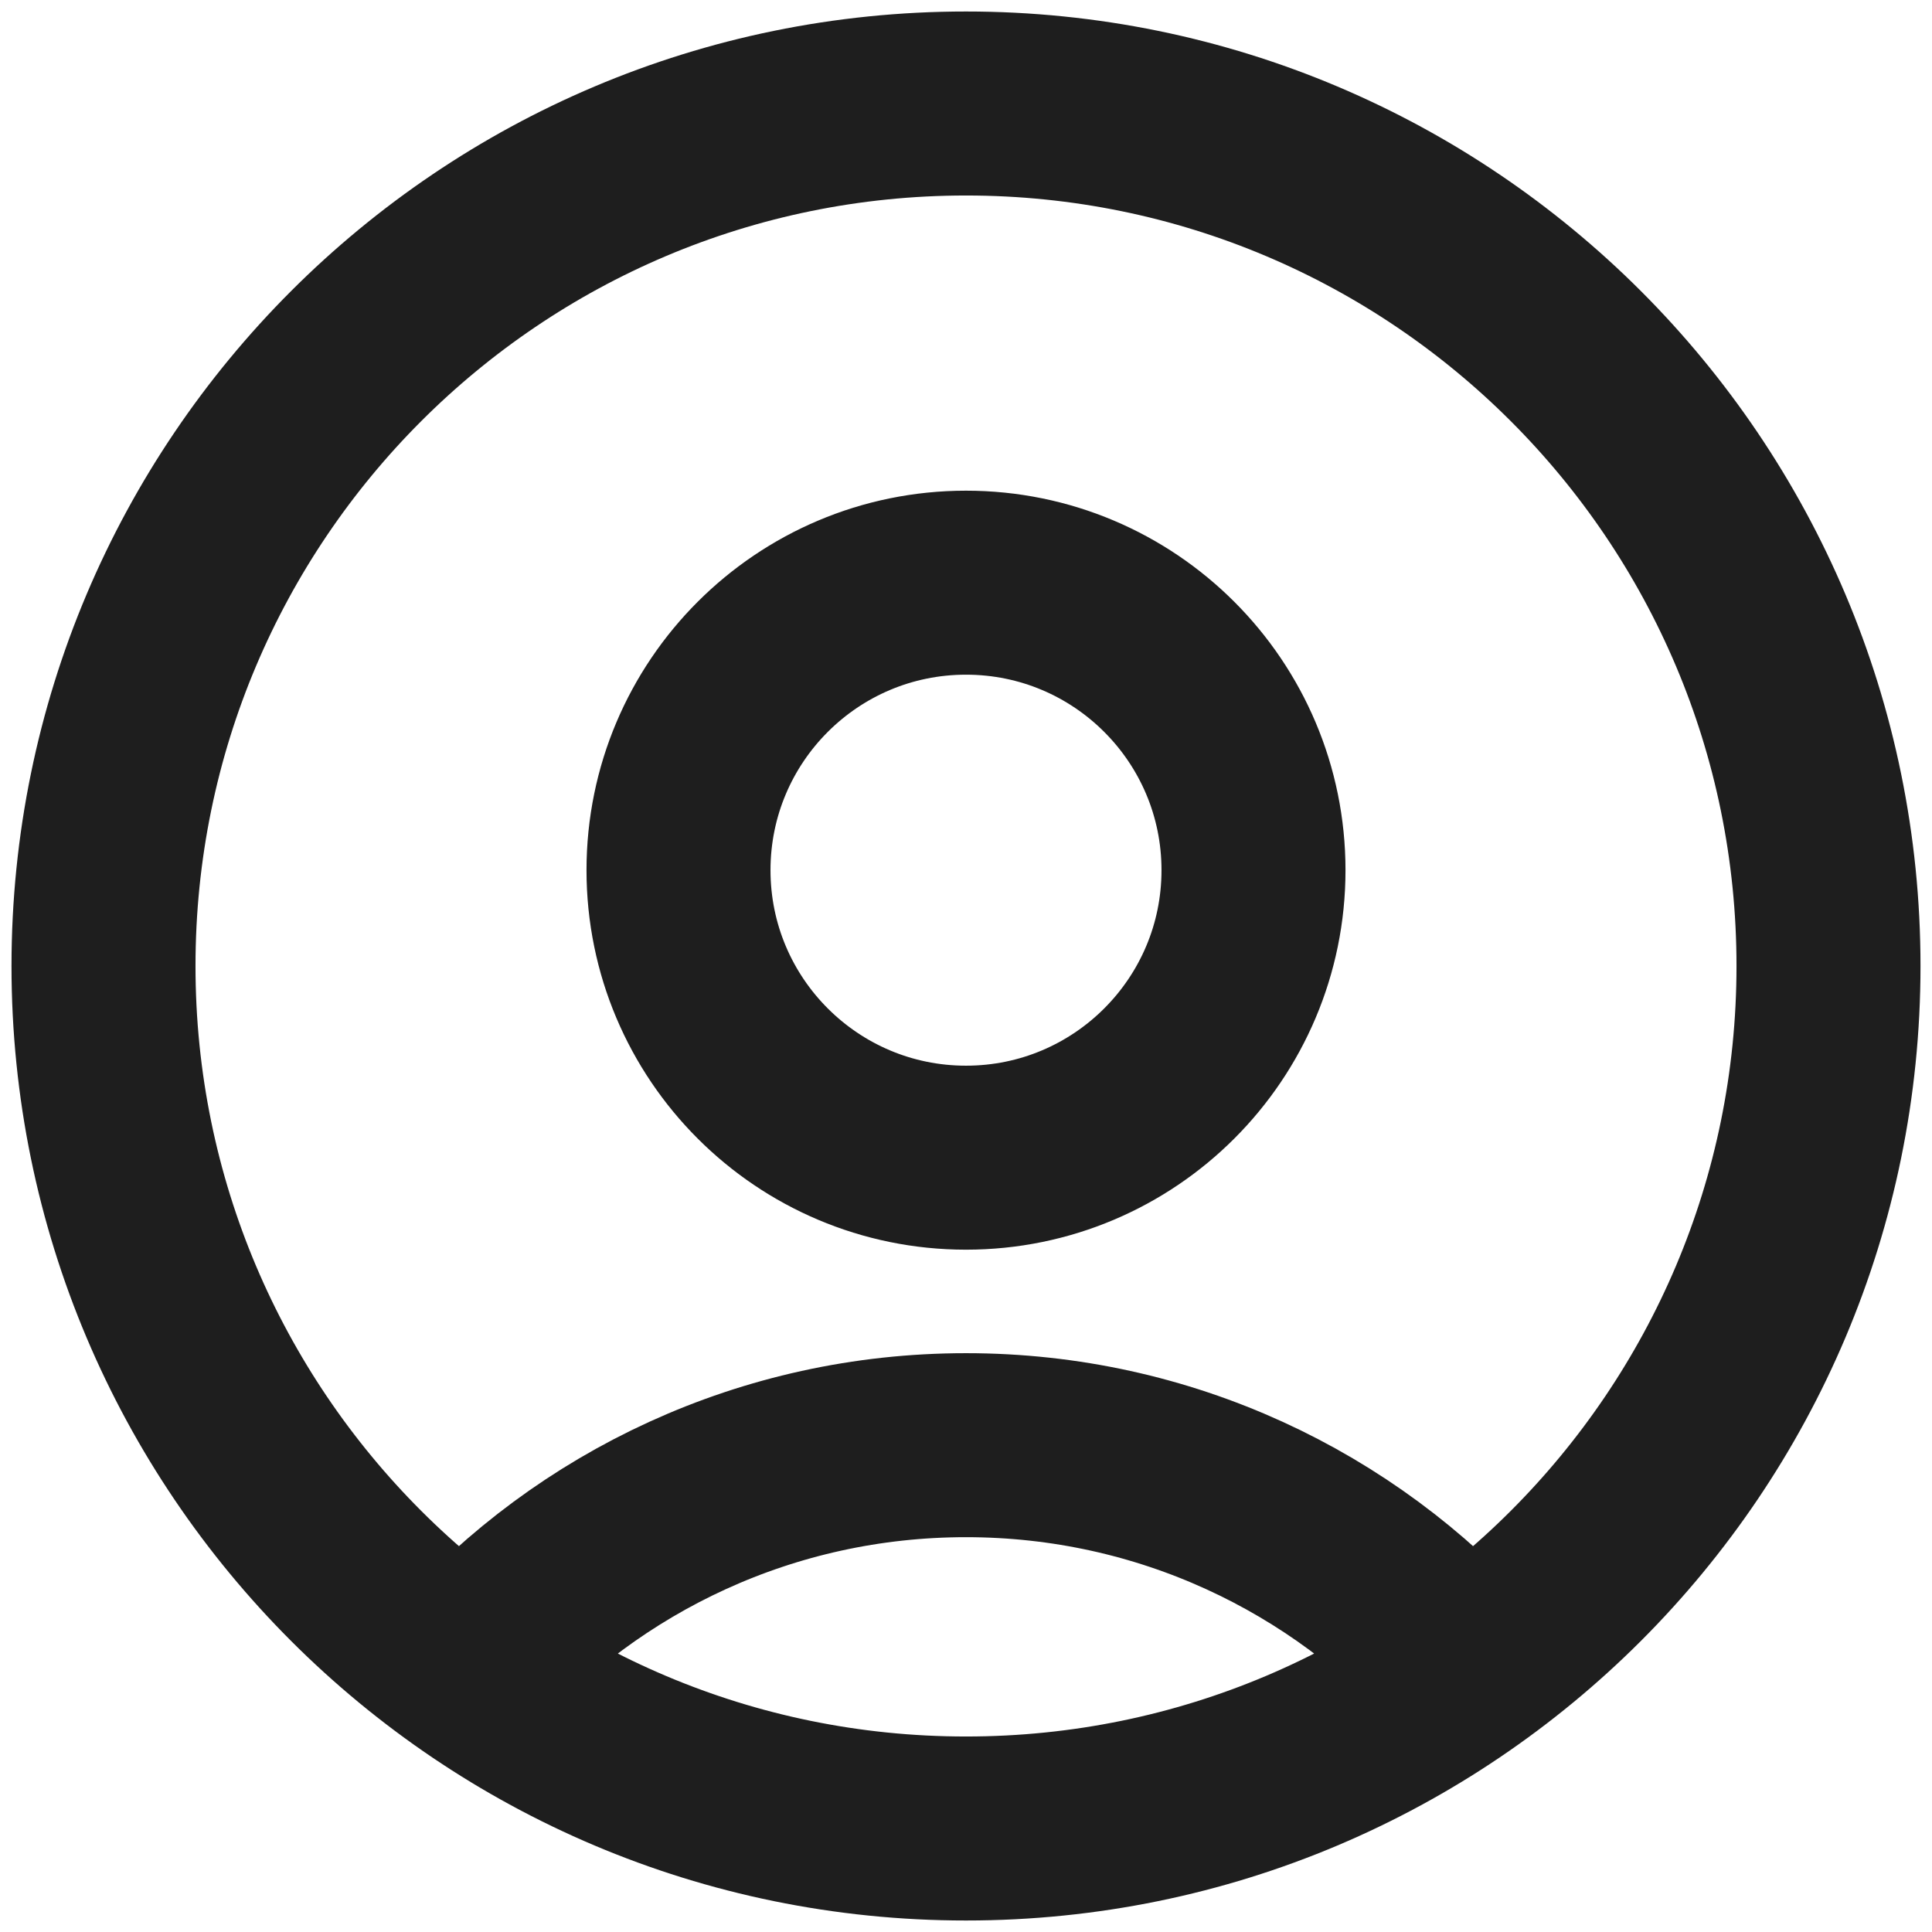 <svg width="42" height="42" viewBox="0 0 42 42" fill="none" xmlns="http://www.w3.org/2000/svg">
<path d="M31.868 36.276C29.198 33.293 25.318 31.417 21 31.417C16.682 31.417 12.802 33.293 10.132 36.276M21 39.75C10.645 39.75 2.25 31.355 2.25 21C2.25 10.645 10.645 2.25 21 2.25C31.355 2.25 39.75 10.645 39.75 21C39.75 31.355 31.355 39.75 21 39.75ZM21 25.167C17.548 25.167 14.75 22.368 14.75 18.917C14.75 15.465 17.548 12.667 21 12.667C24.452 12.667 27.25 15.465 27.25 18.917C27.25 22.368 24.452 25.167 21 25.167Z" stroke="#1E1E1E" stroke-width="4" stroke-linecap="round" stroke-linejoin="round"/>
</svg>
